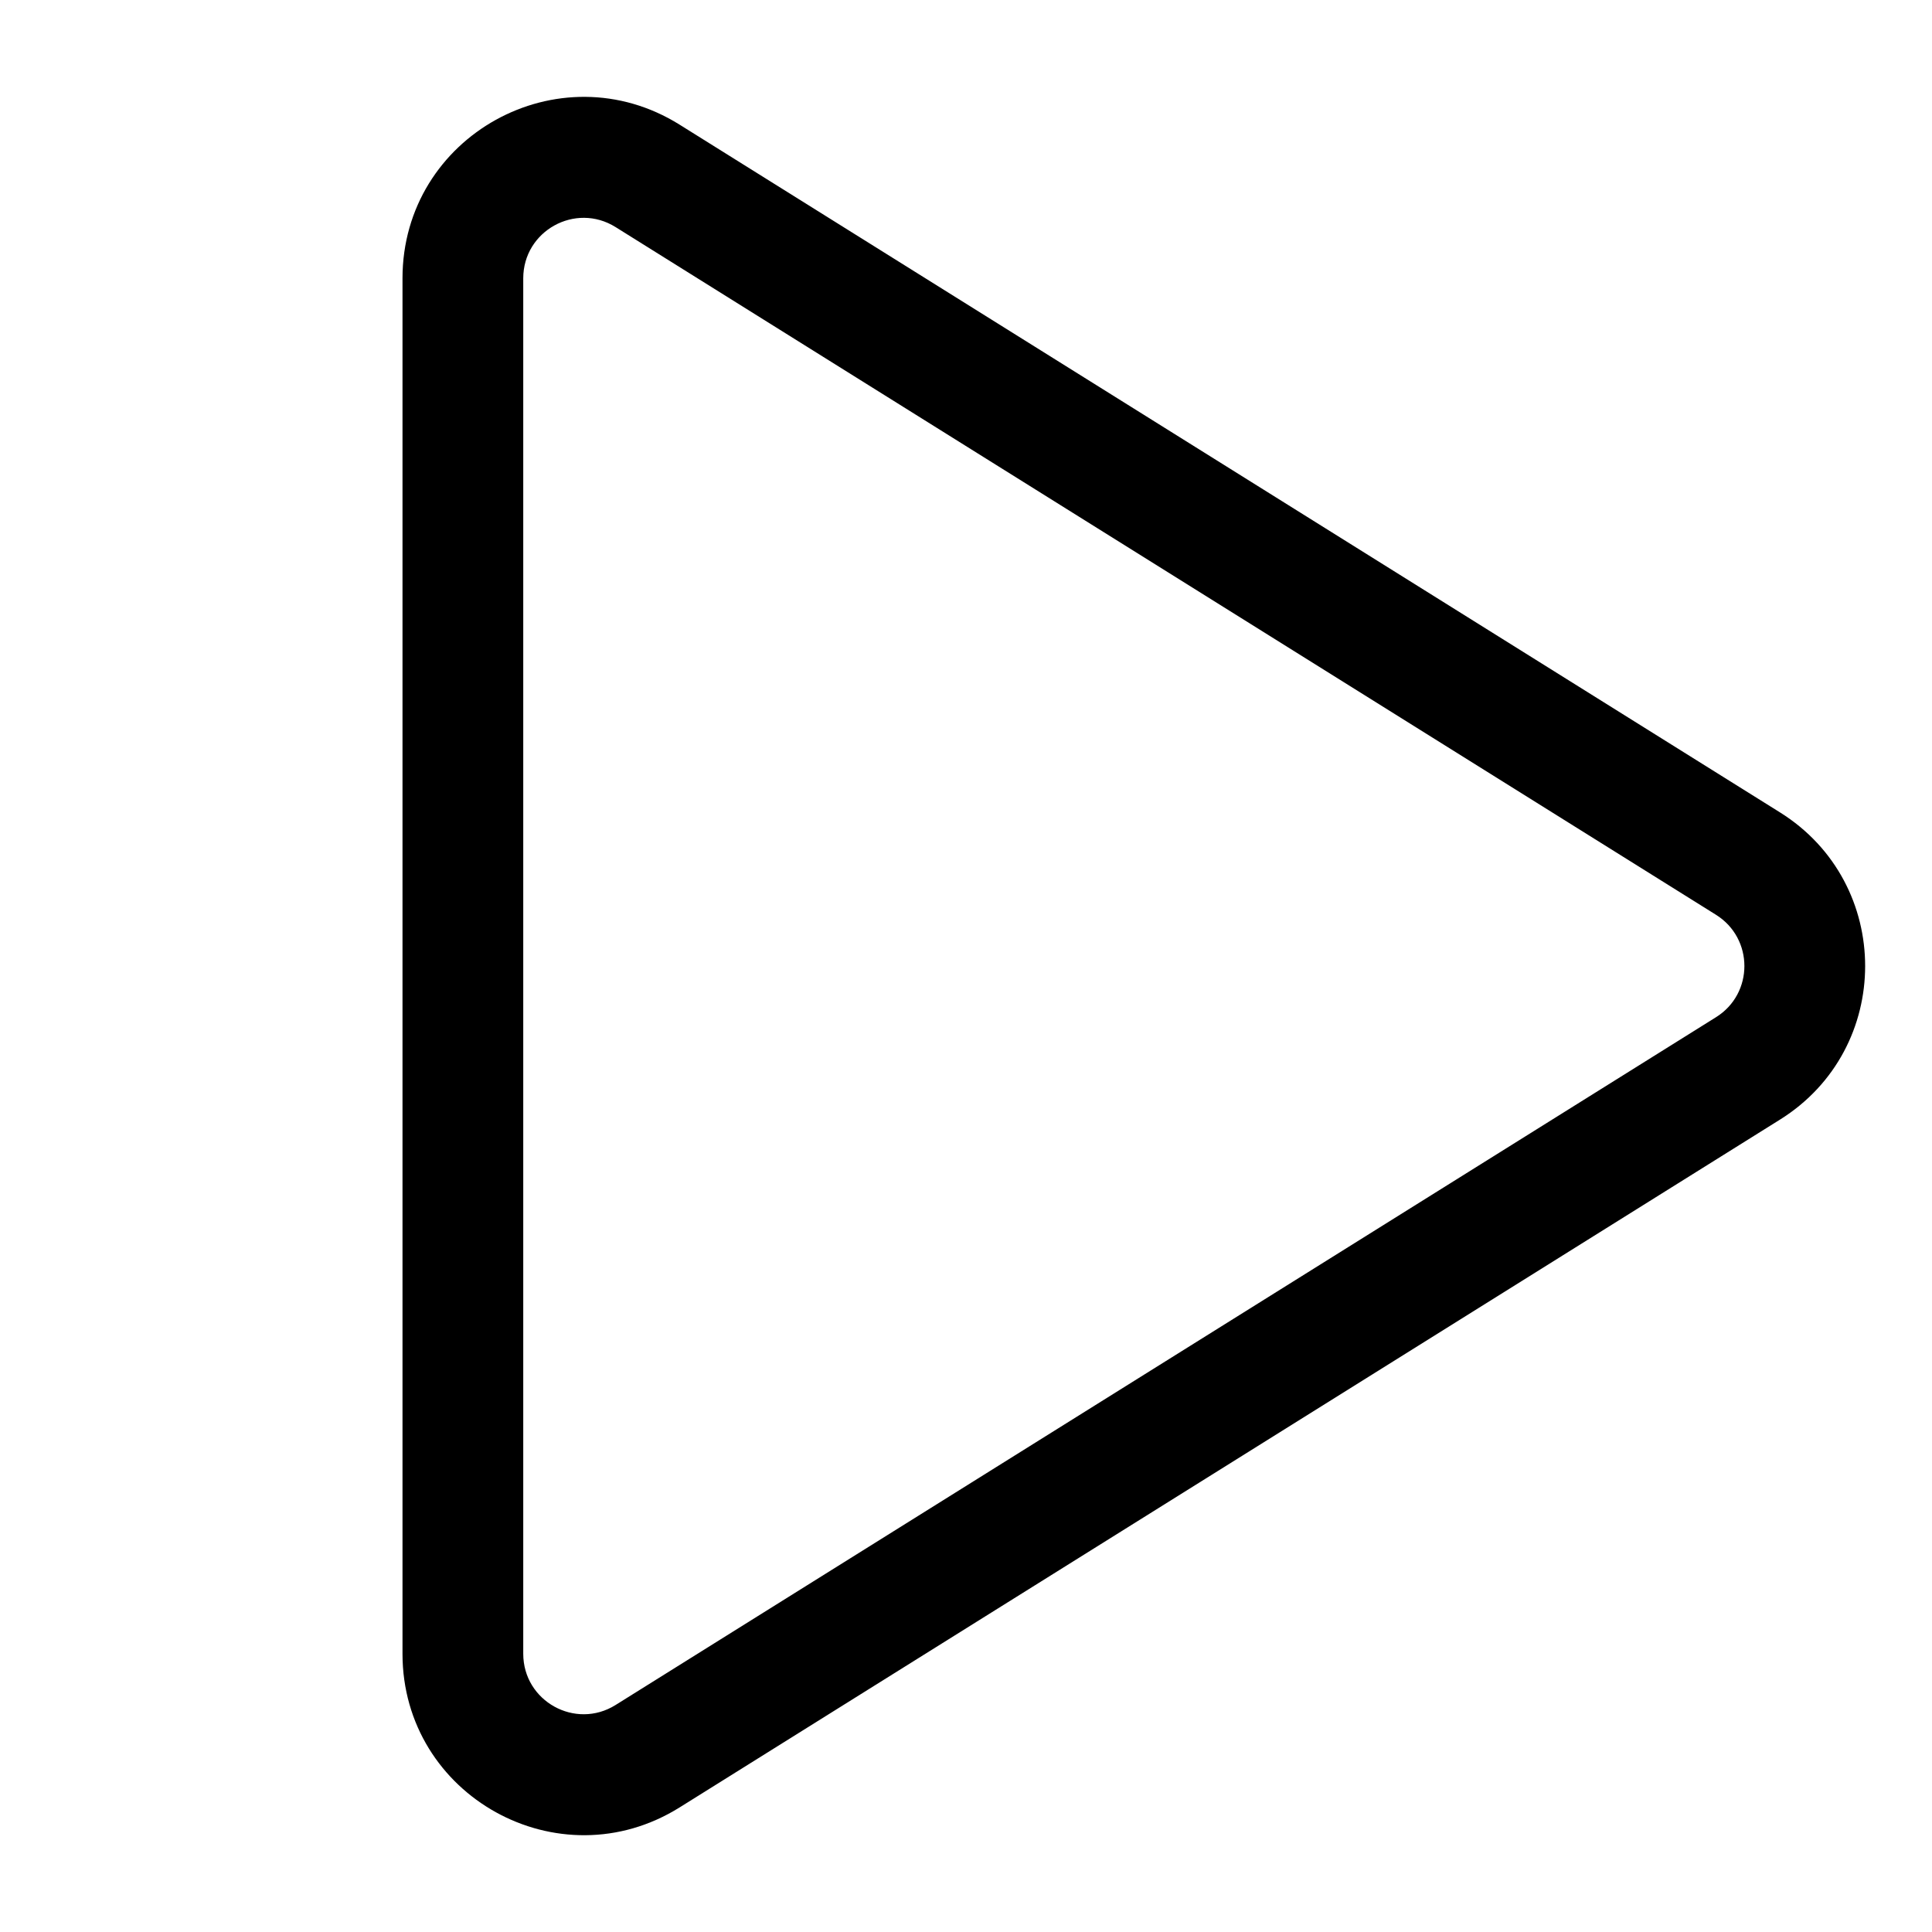 <svg viewBox="0 0 24 24" xmlns="http://www.w3.org/2000/svg"><path d="M5 3.457C5 1.689 6.944 0.612 8.443 1.549L22.112 10.092C23.522 10.974 23.522 13.027 22.112 13.908L8.443 22.452C6.944 23.389 5 22.311 5 20.544V3.457ZM7.647 2.821C7.148 2.509 6.5 2.868 6.5 3.457V20.544C6.5 21.133 7.148 21.492 7.647 21.18L21.317 12.636C21.787 12.343 21.787 11.658 21.317 11.364L7.647 2.821Z"/></svg>